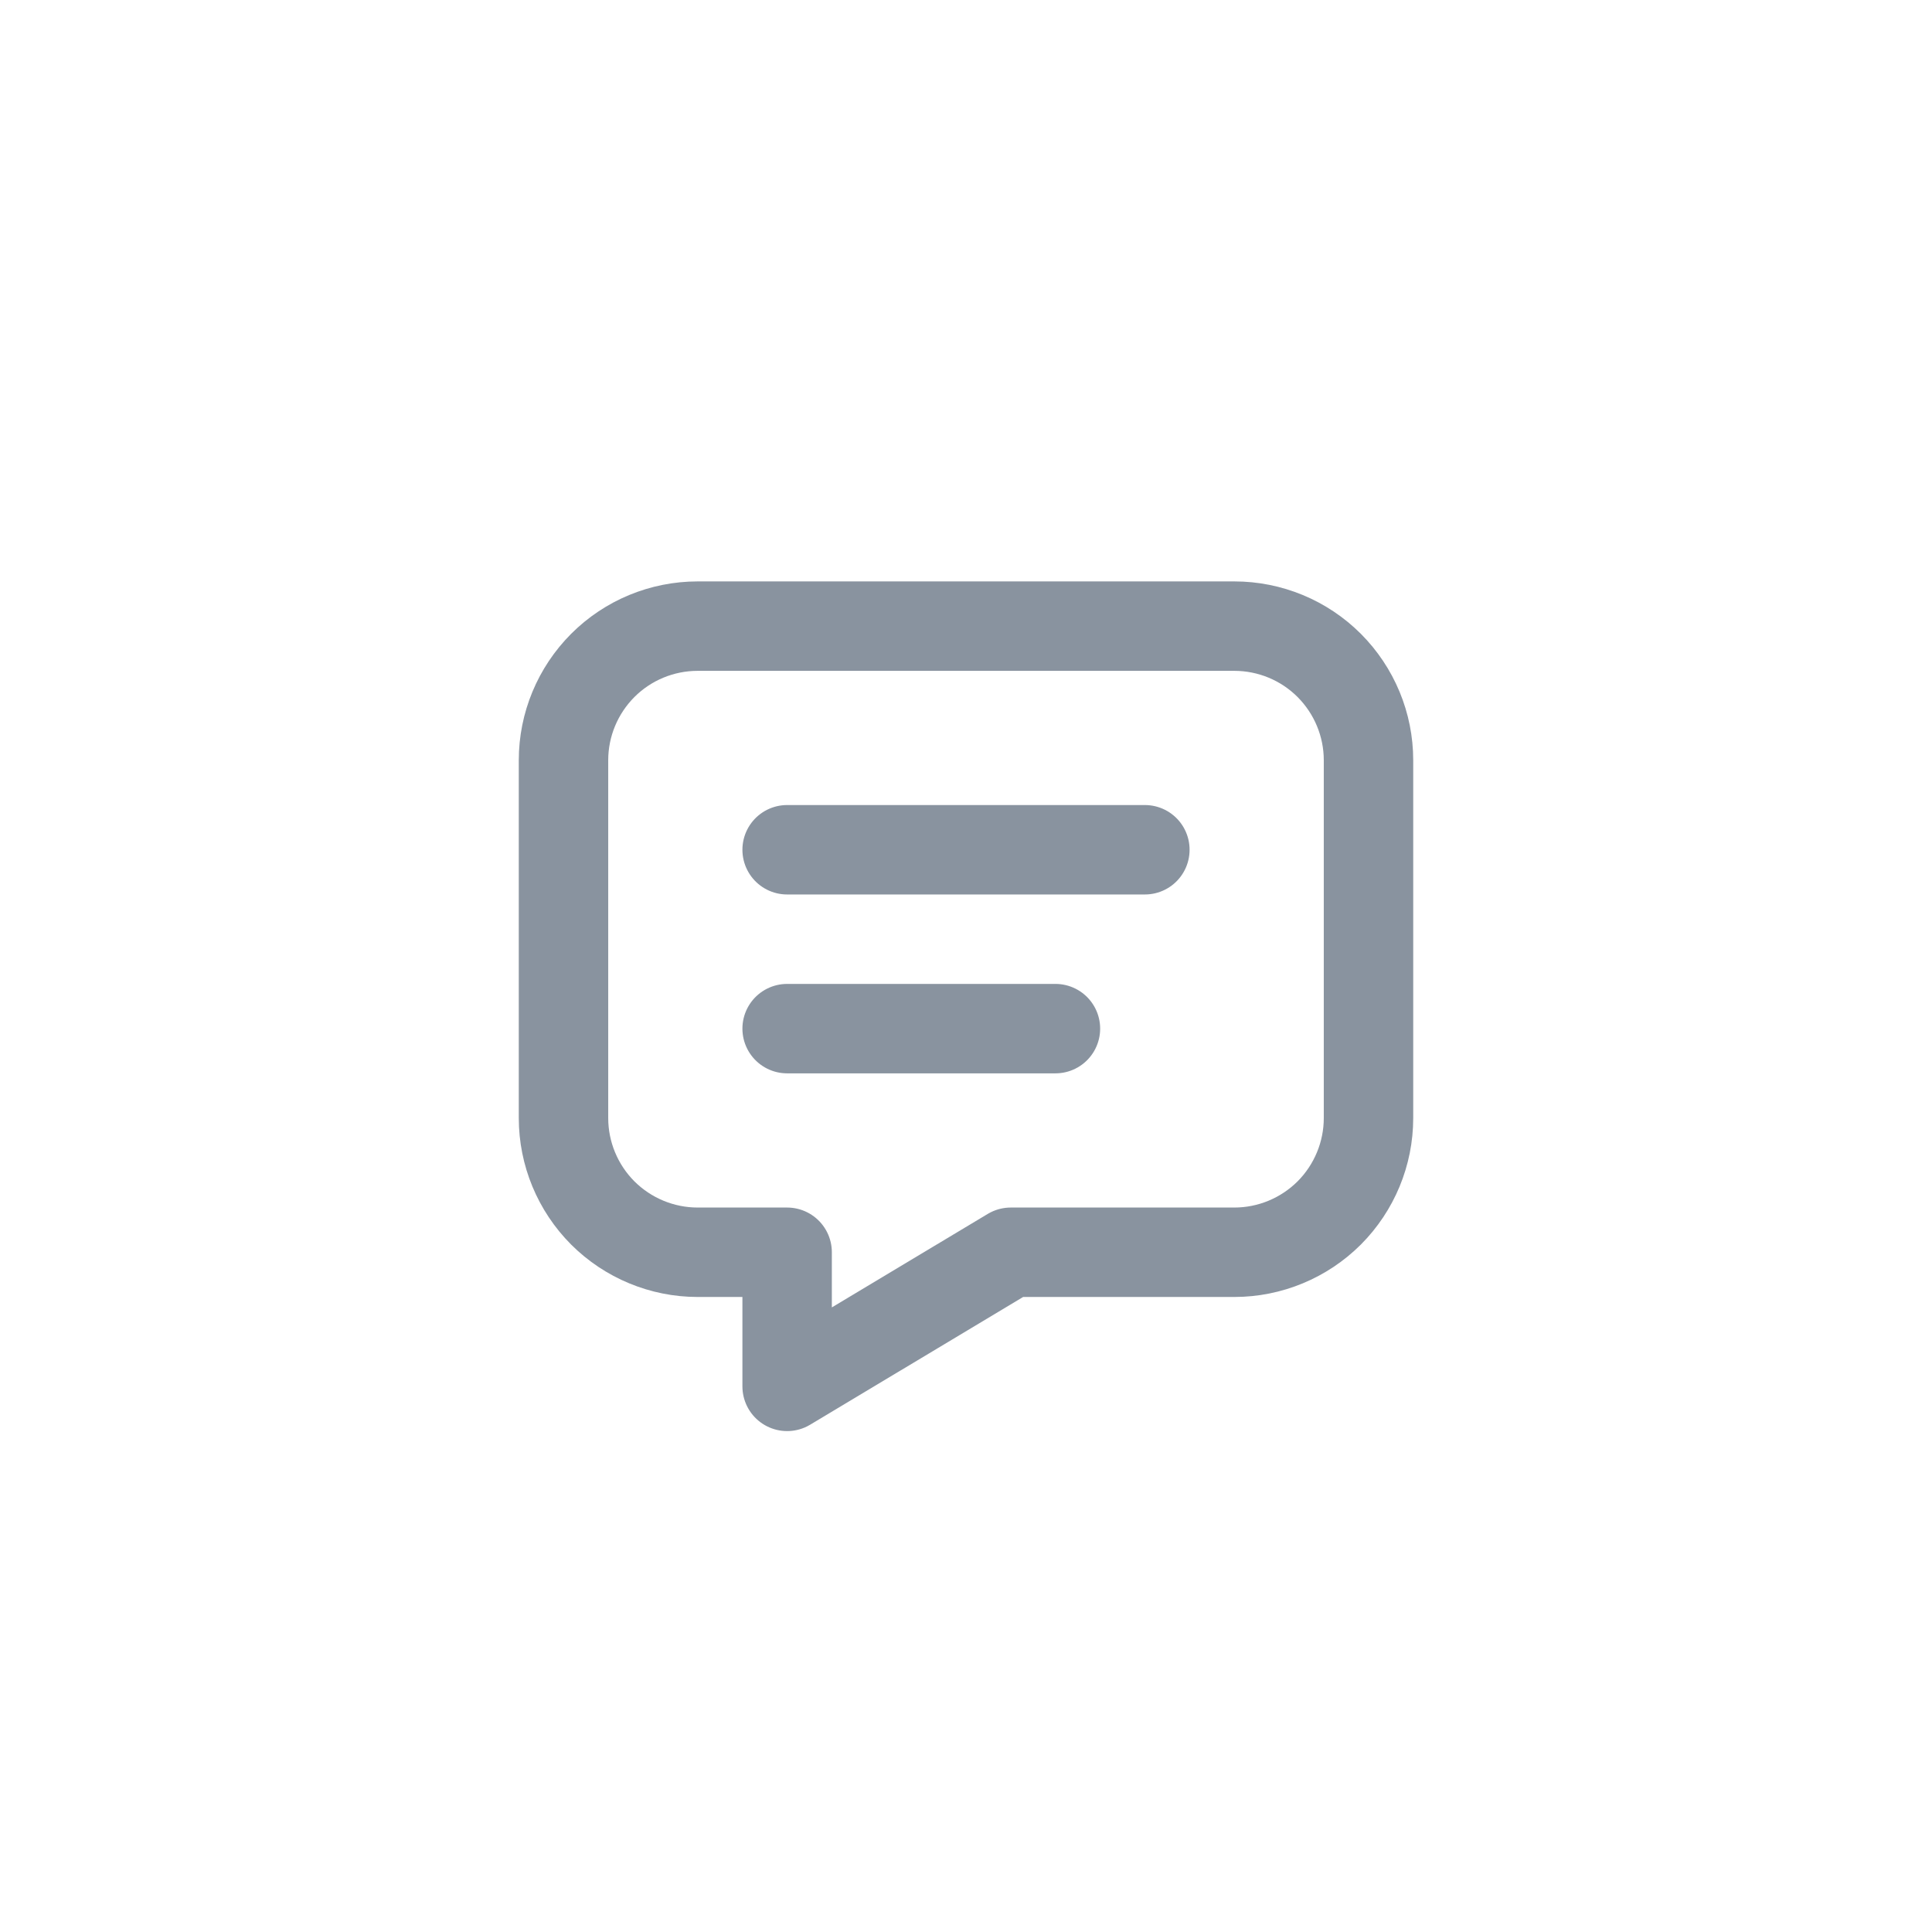 <svg width="24" height="24" viewBox="0 0 24 24" fill="none" xmlns="http://www.w3.org/2000/svg">
<path d="M9.778 10.556H14.222M9.778 12.778H13.111M15.333 7.778C15.775 7.778 16.199 7.953 16.512 8.266C16.824 8.579 17 9.002 17 9.444V13.889C17 14.331 16.824 14.755 16.512 15.068C16.199 15.38 15.775 15.556 15.333 15.556H12.556L9.778 17.222V15.556H8.667C8.225 15.556 7.801 15.38 7.488 15.068C7.176 14.755 7 14.331 7 13.889V9.444C7 9.002 7.176 8.579 7.488 8.266C7.801 7.953 8.225 7.778 8.667 7.778H15.333Z" stroke="#89939F" stroke-width="1.111" stroke-linecap="round" stroke-linejoin="round"/>
</svg>
